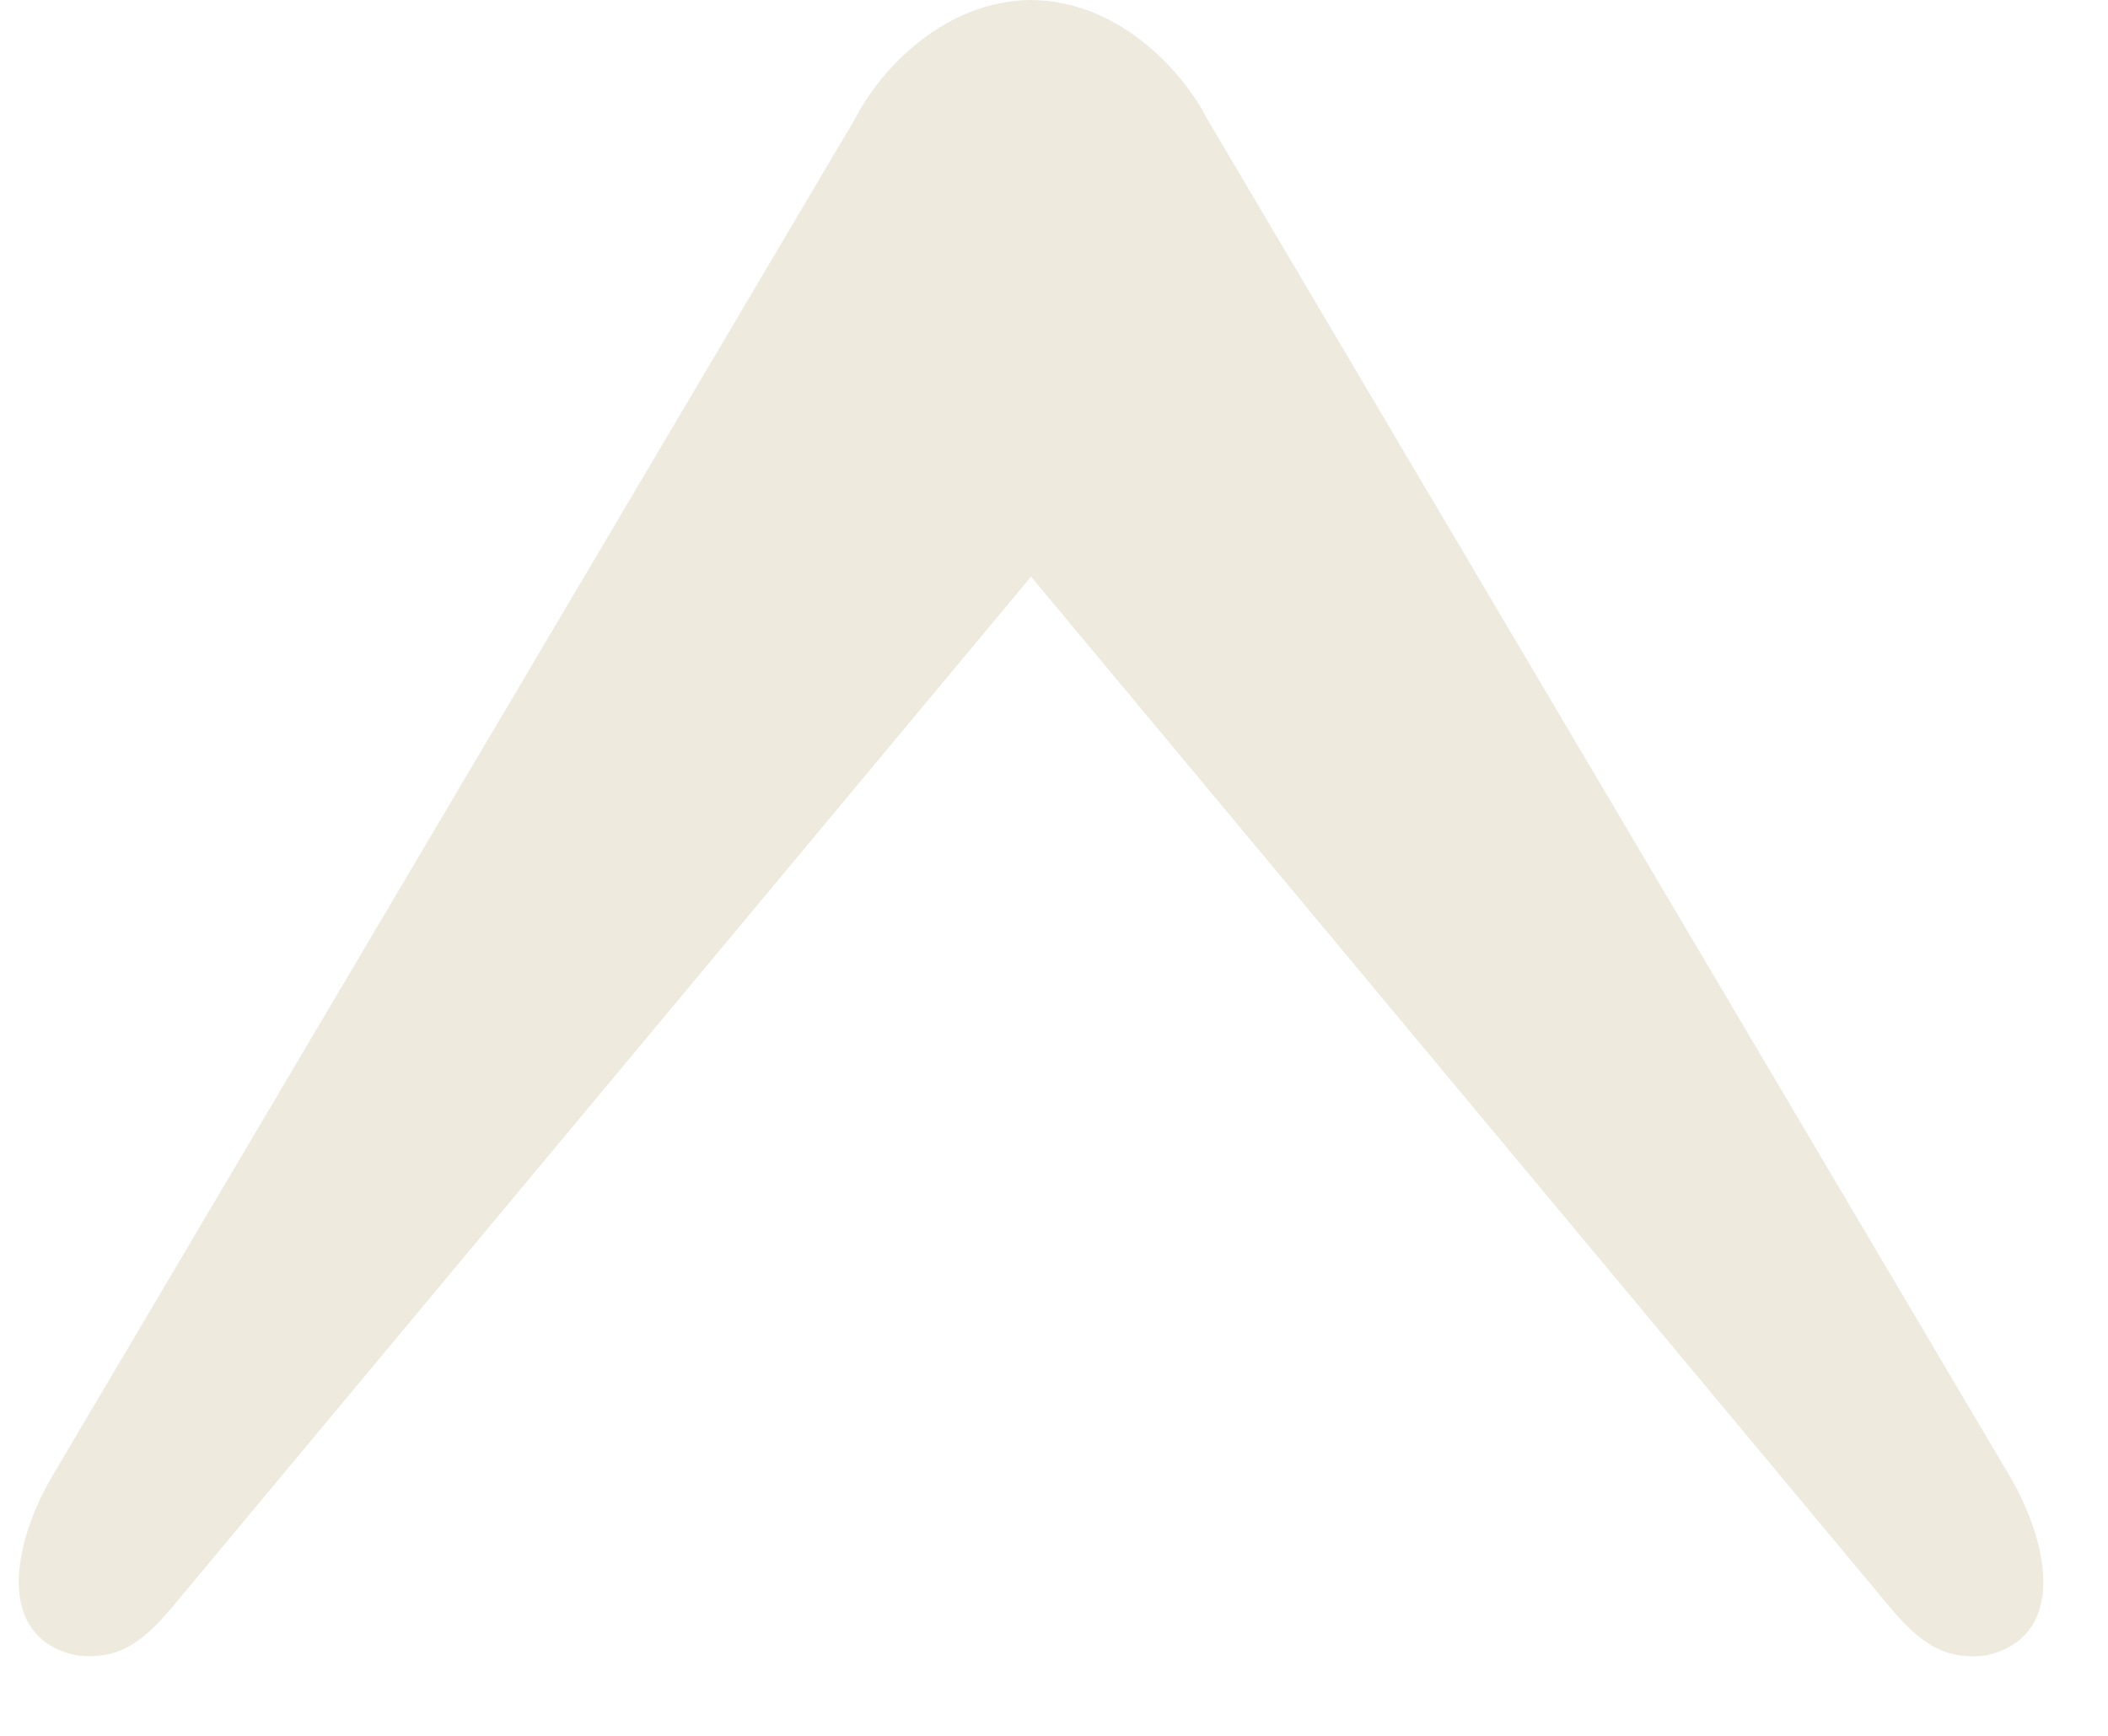 <svg width="17" height="14" viewBox="0 0 17 14" fill="none" xmlns="http://www.w3.org/2000/svg">
<path d="M6.898 0.954L0.423 11.903C0.152 12.361 -0.029 13.05 0.445 13.293C0.576 13.36 0.72 13.371 0.859 13.345C1.079 13.303 1.246 13.133 1.39 12.961L8.329 4.634L8.329 -1.54843e-05C7.566 -1.55511e-05 7.057 0.636 6.898 0.954Z" fill="#EEEADD"/>
<path d="M9.732 0.954L16.206 11.903C16.477 12.361 16.659 13.05 16.185 13.293C16.053 13.361 15.91 13.372 15.771 13.345C15.551 13.303 15.384 13.133 15.24 12.961L8.301 4.634L8.301 0C9.064 0 9.573 0.636 9.732 0.954Z" fill="#EEEADD"/>
</svg>
